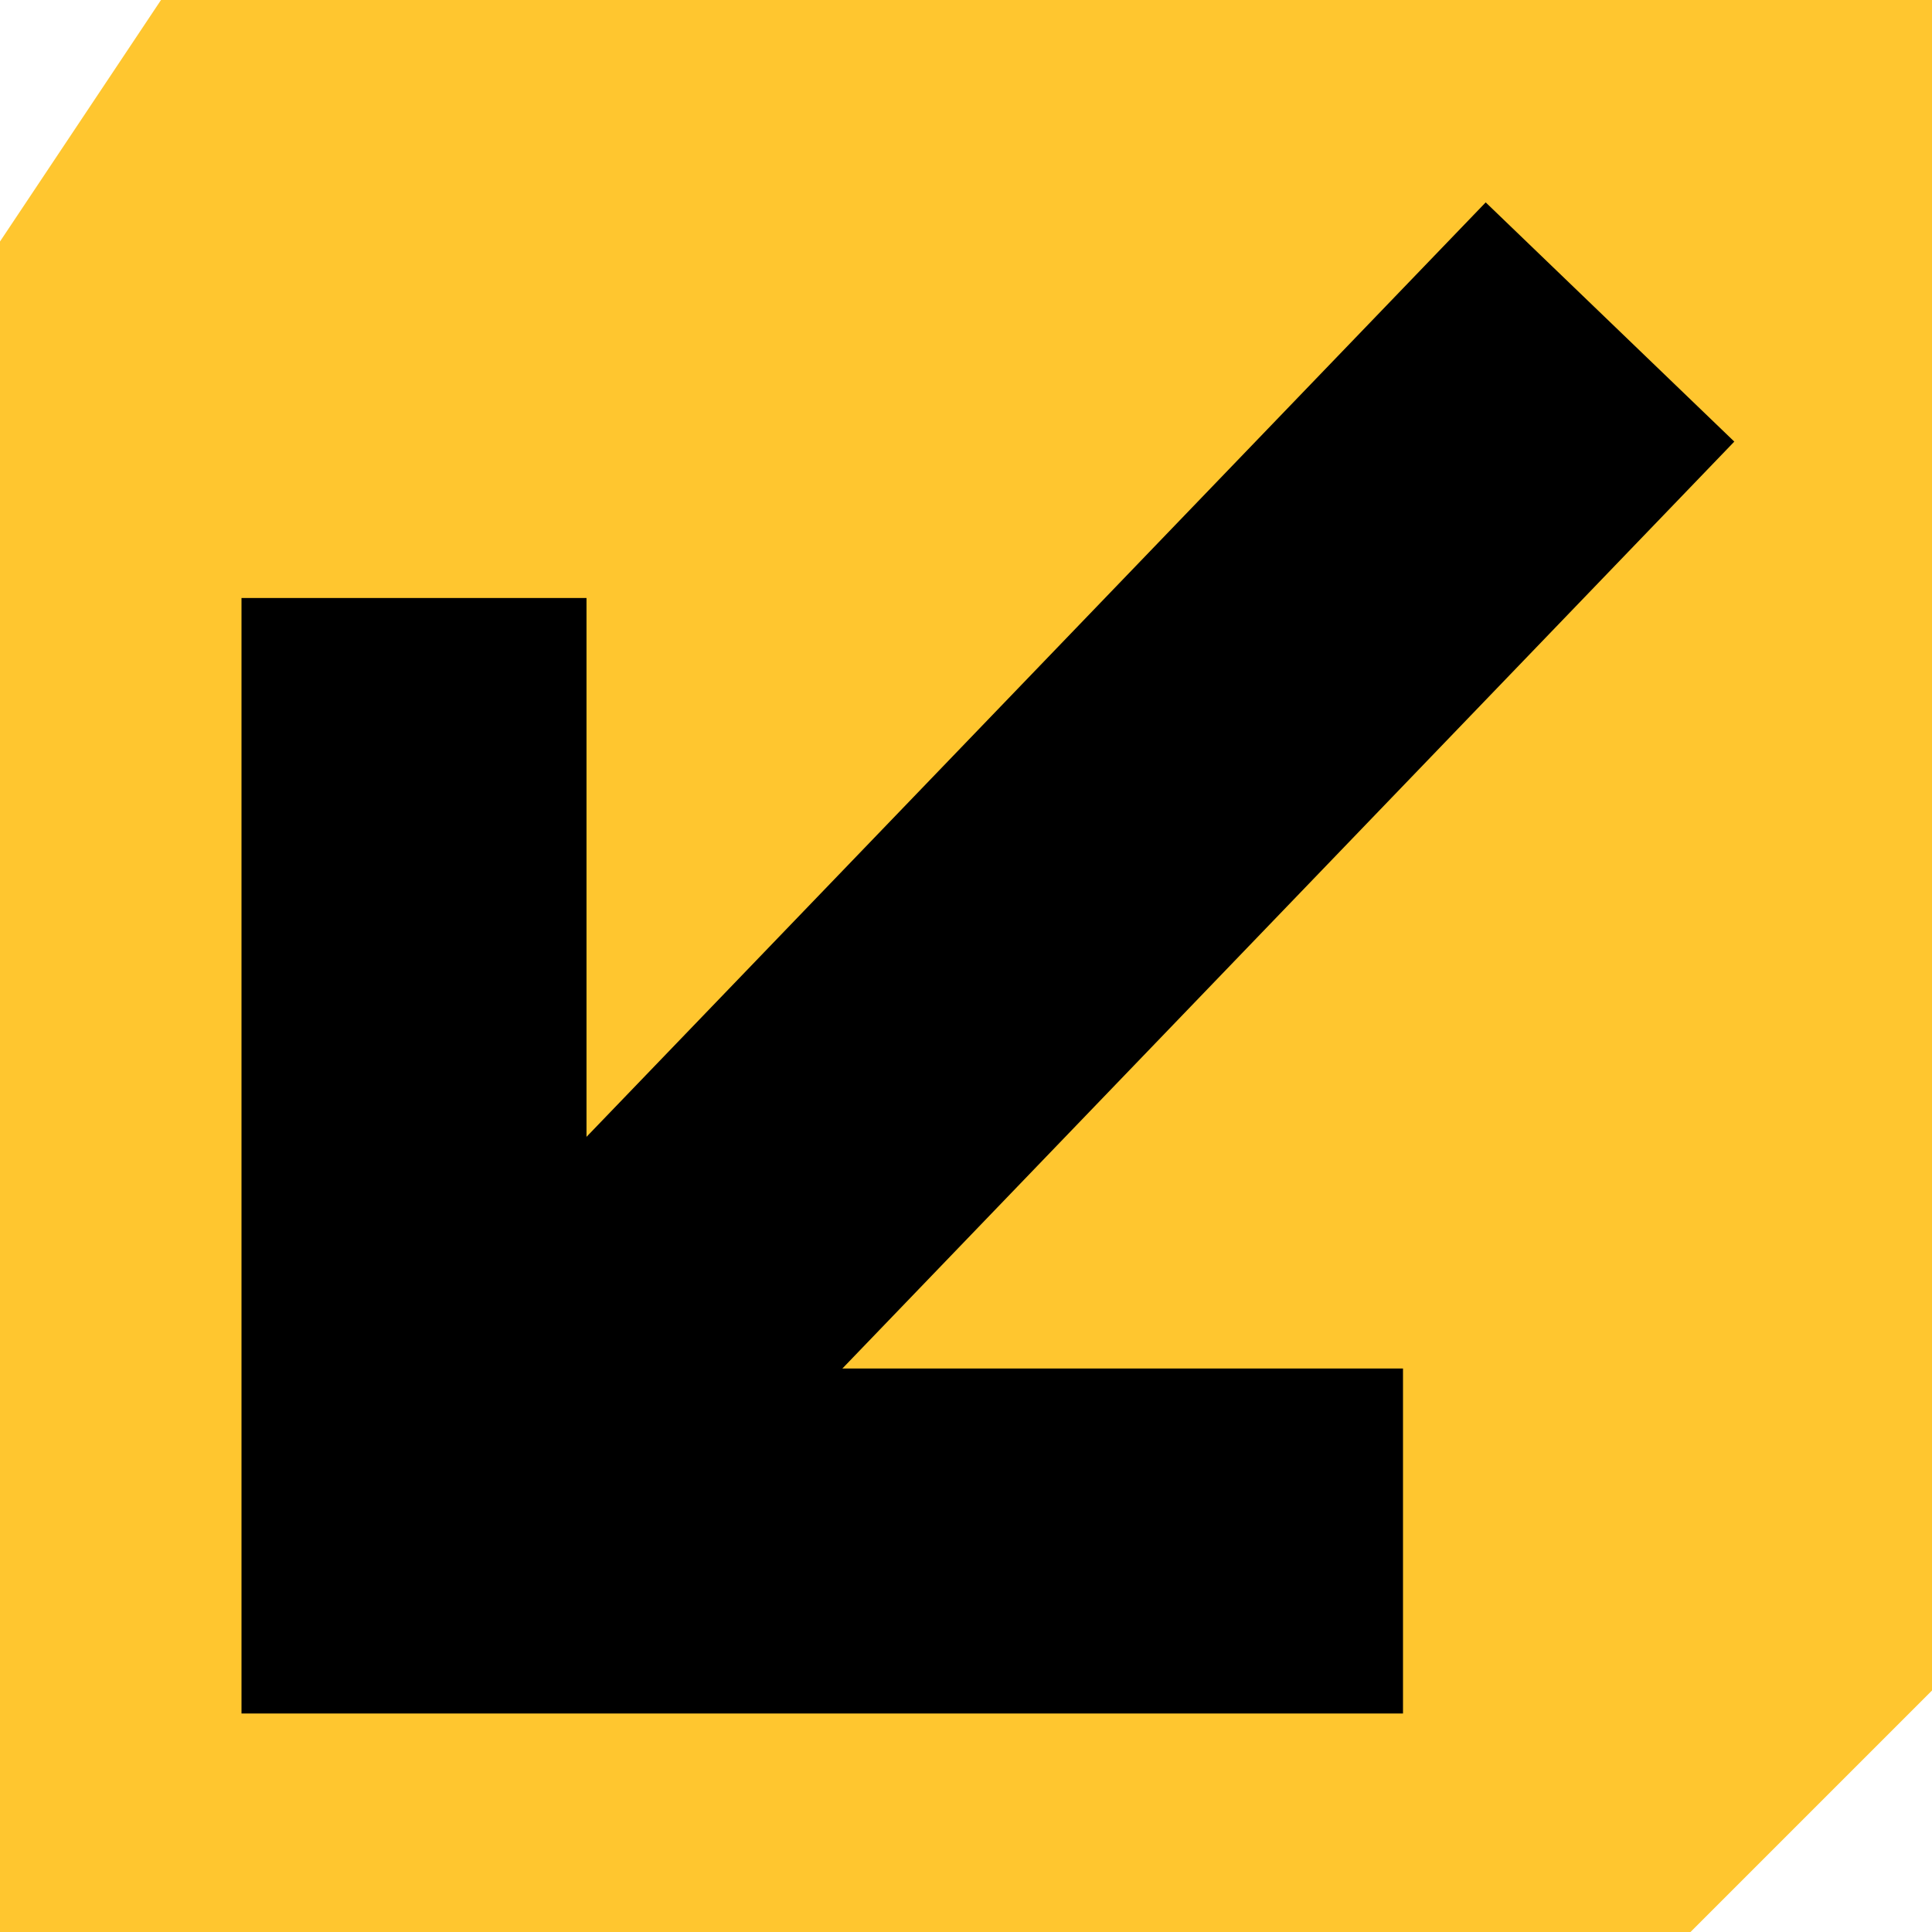 <svg width="84" height="84" viewBox="0 0 84 84" fill="none" xmlns="http://www.w3.org/2000/svg">
<path d="M7 0H84V73.5L73.5 84H0V10.5L7 0Z" fill="#FFC62F"/>
<path d="M18 26V67H61" stroke="black" stroke-width="15"/>
<path d="M19 67L70 14" stroke="black" stroke-width="15"/>
</svg>
